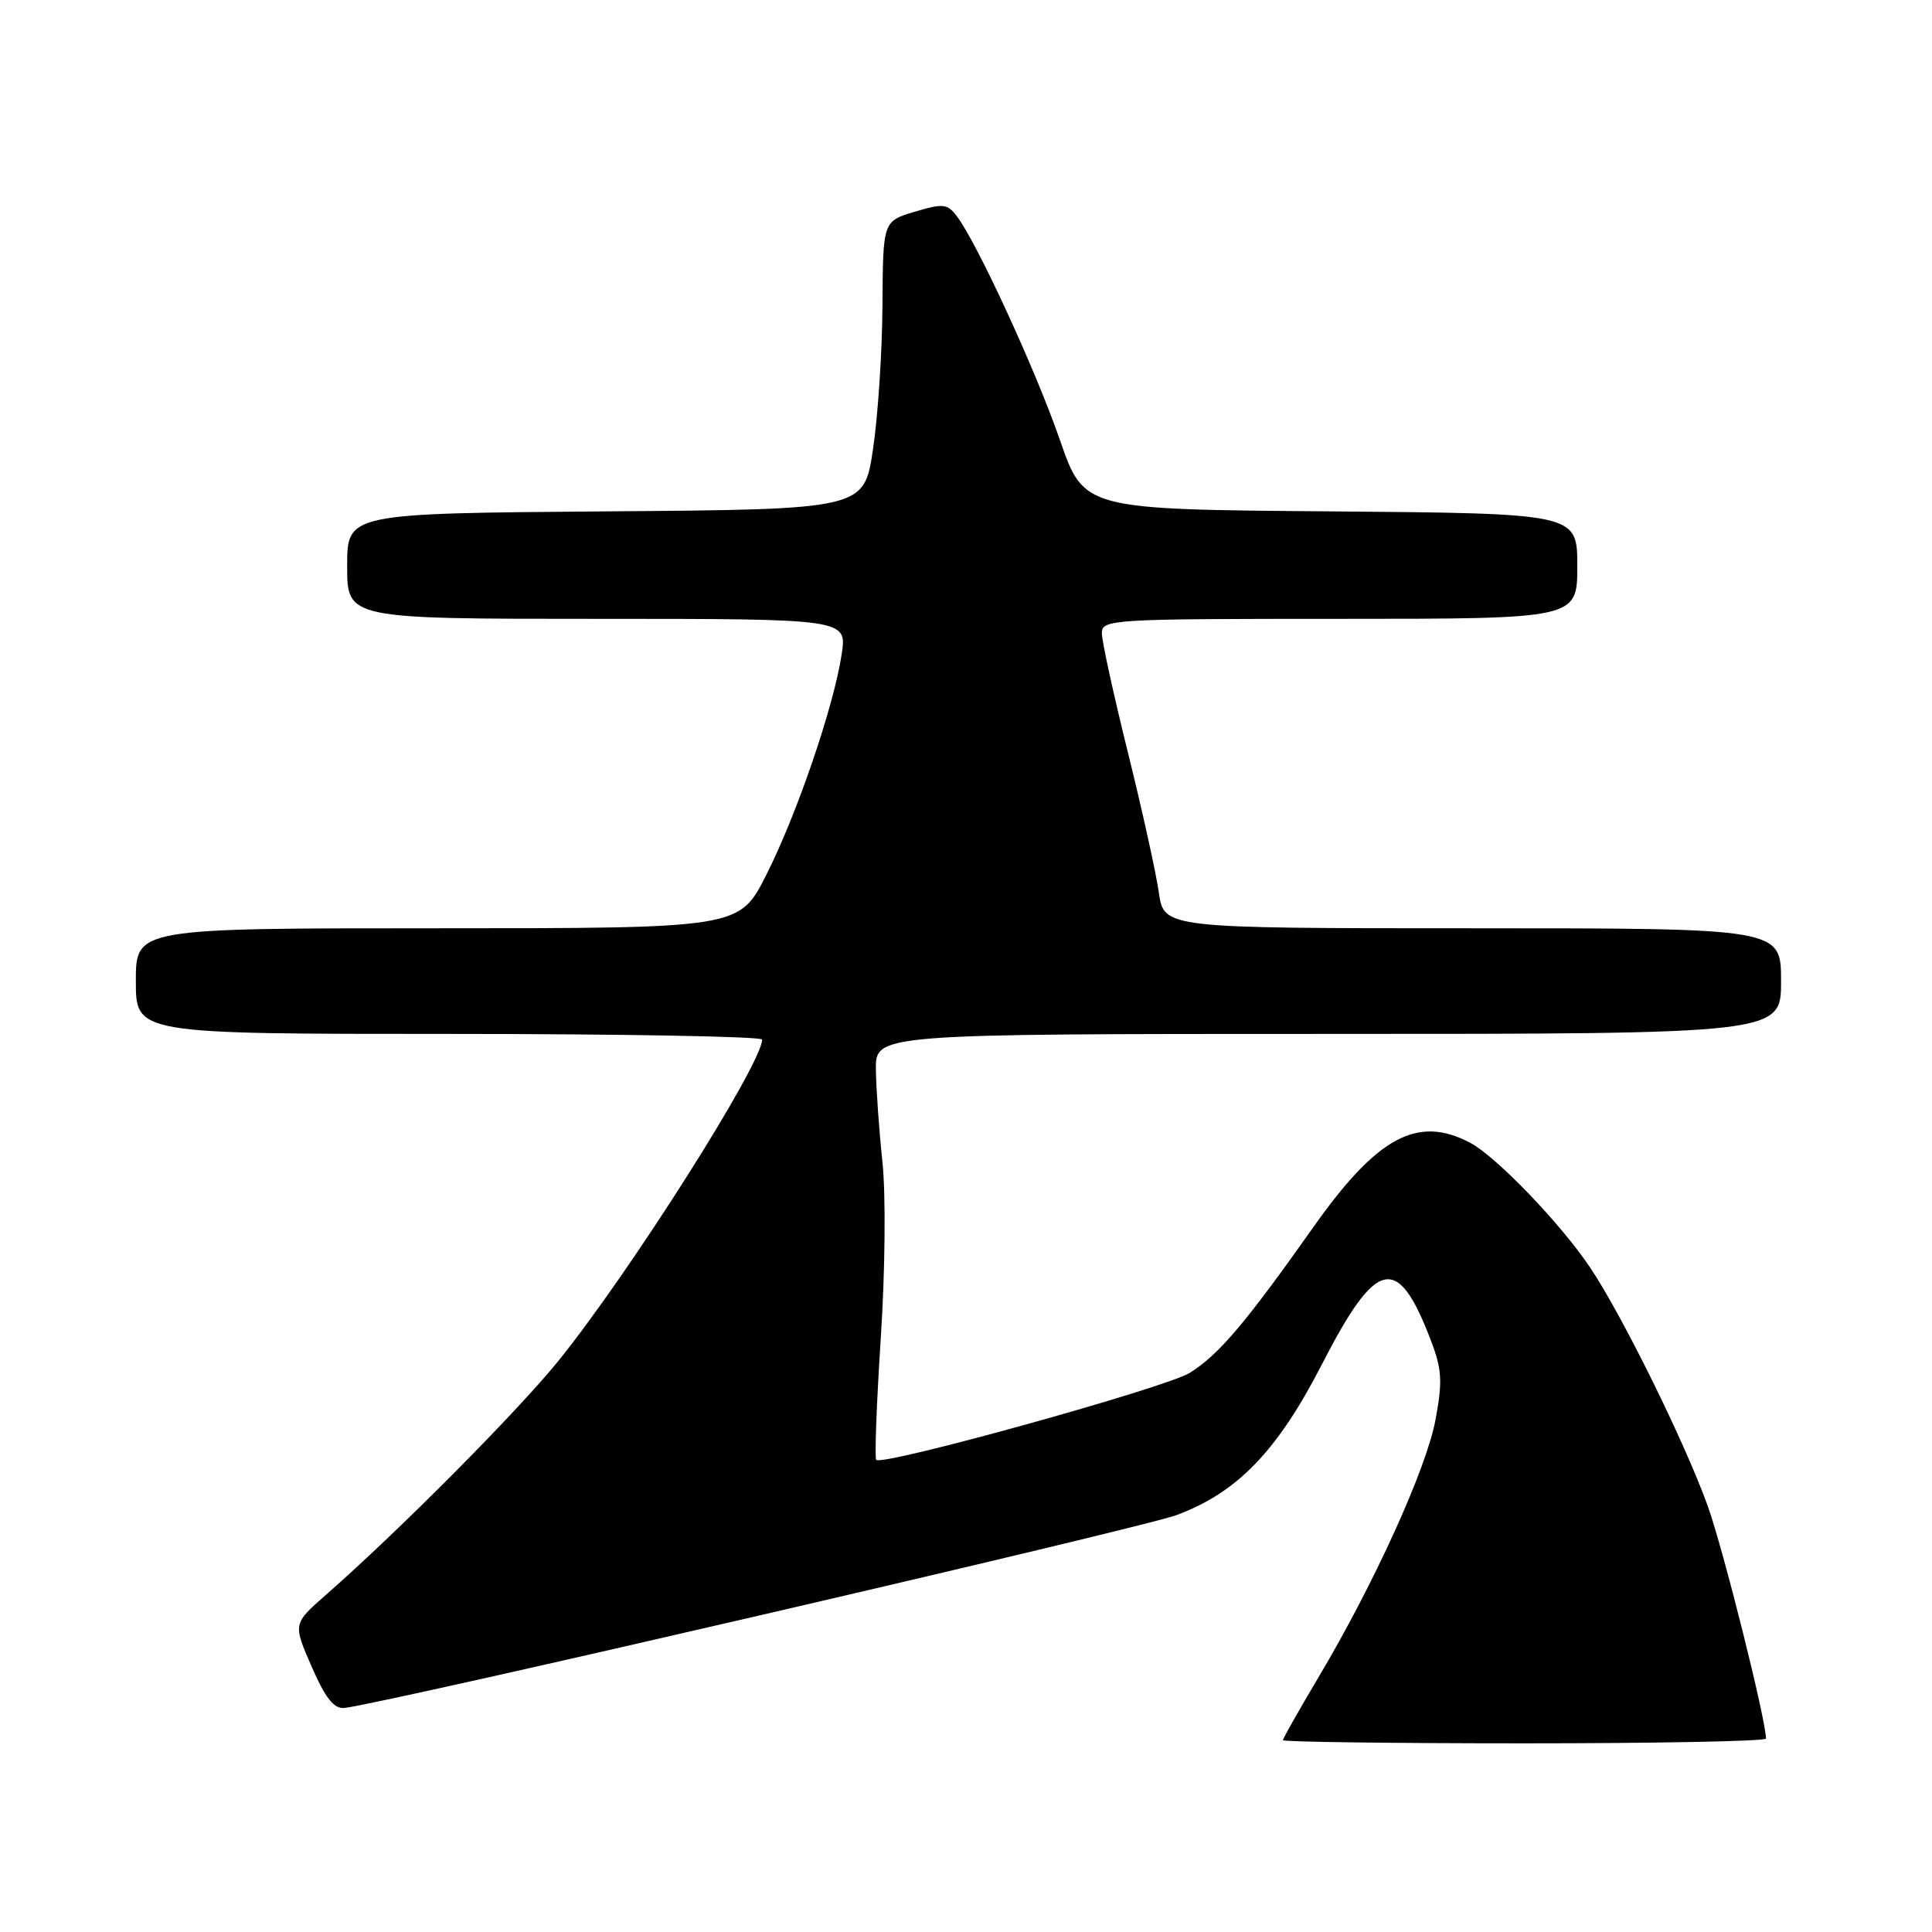 <?xml version="1.0" encoding="UTF-8" standalone="no"?>
<!DOCTYPE svg PUBLIC "-//W3C//DTD SVG 1.1//EN" "http://www.w3.org/Graphics/SVG/1.1/DTD/svg11.dtd" >
<svg xmlns="http://www.w3.org/2000/svg" xmlns:xlink="http://www.w3.org/1999/xlink" version="1.1" viewBox="0 0 256 256">
 <g >
 <path fill="currentColor"
d=" M 234.00 230.37 C 234.00 227.89 228.33 205.24 226.28 199.54 C 223.28 191.19 214.97 174.33 210.73 168.00 C 206.84 162.17 198.25 153.24 194.80 151.42 C 187.82 147.74 182.48 150.62 173.98 162.67 C 165.02 175.35 161.45 179.56 157.63 181.92 C 154.42 183.90 116.96 194.29 116.10 193.44 C 115.88 193.21 116.15 185.94 116.71 177.27 C 117.29 168.40 117.38 158.22 116.93 154.00 C 116.49 149.88 116.10 144.36 116.06 141.75 C 116.00 137.00 116.00 137.00 176.00 137.00 C 236.00 137.00 236.00 137.00 236.00 130.00 C 236.00 123.00 236.00 123.00 195.11 123.00 C 154.23 123.00 154.23 123.00 153.55 118.25 C 153.18 115.64 151.33 107.27 149.44 99.65 C 147.55 92.03 146.00 84.94 146.00 83.90 C 146.00 82.07 147.23 82.00 177.50 82.00 C 209.00 82.00 209.00 82.00 209.00 75.01 C 209.00 68.03 209.00 68.03 176.32 67.76 C 143.63 67.50 143.63 67.50 140.44 58.29 C 137.27 49.11 129.46 32.17 126.79 28.65 C 125.53 26.99 124.96 26.93 121.19 28.06 C 117.00 29.32 117.00 29.32 116.93 40.41 C 116.90 46.51 116.34 55.10 115.68 59.50 C 114.50 67.50 114.50 67.50 80.25 67.76 C 46.00 68.03 46.00 68.03 46.00 75.01 C 46.00 82.00 46.00 82.00 79.11 82.00 C 112.23 82.00 112.23 82.00 111.53 86.68 C 110.49 93.56 105.64 107.79 101.55 115.90 C 97.97 123.00 97.97 123.00 57.99 123.00 C 18.00 123.00 18.00 123.00 18.00 130.00 C 18.00 137.00 18.00 137.00 59.50 137.00 C 82.33 137.00 100.99 137.34 100.99 137.75 C 100.92 141.06 83.46 168.60 74.01 180.30 C 68.54 187.06 52.89 202.82 43.16 211.35 C 38.82 215.16 38.82 215.16 41.29 220.83 C 43.13 225.04 44.25 226.45 45.64 226.31 C 50.79 225.77 151.25 202.49 155.92 200.75 C 163.97 197.75 169.26 192.26 175.14 180.82 C 182.41 166.66 185.18 166.04 189.59 177.59 C 191.07 181.47 191.16 183.03 190.21 188.13 C 189.01 194.61 182.08 209.86 174.66 222.33 C 172.10 226.64 170.00 230.35 170.00 230.58 C 170.00 230.81 184.40 231.00 202.00 231.00 C 219.60 231.00 234.00 230.72 234.00 230.37 Z "/>
</g>
</svg>